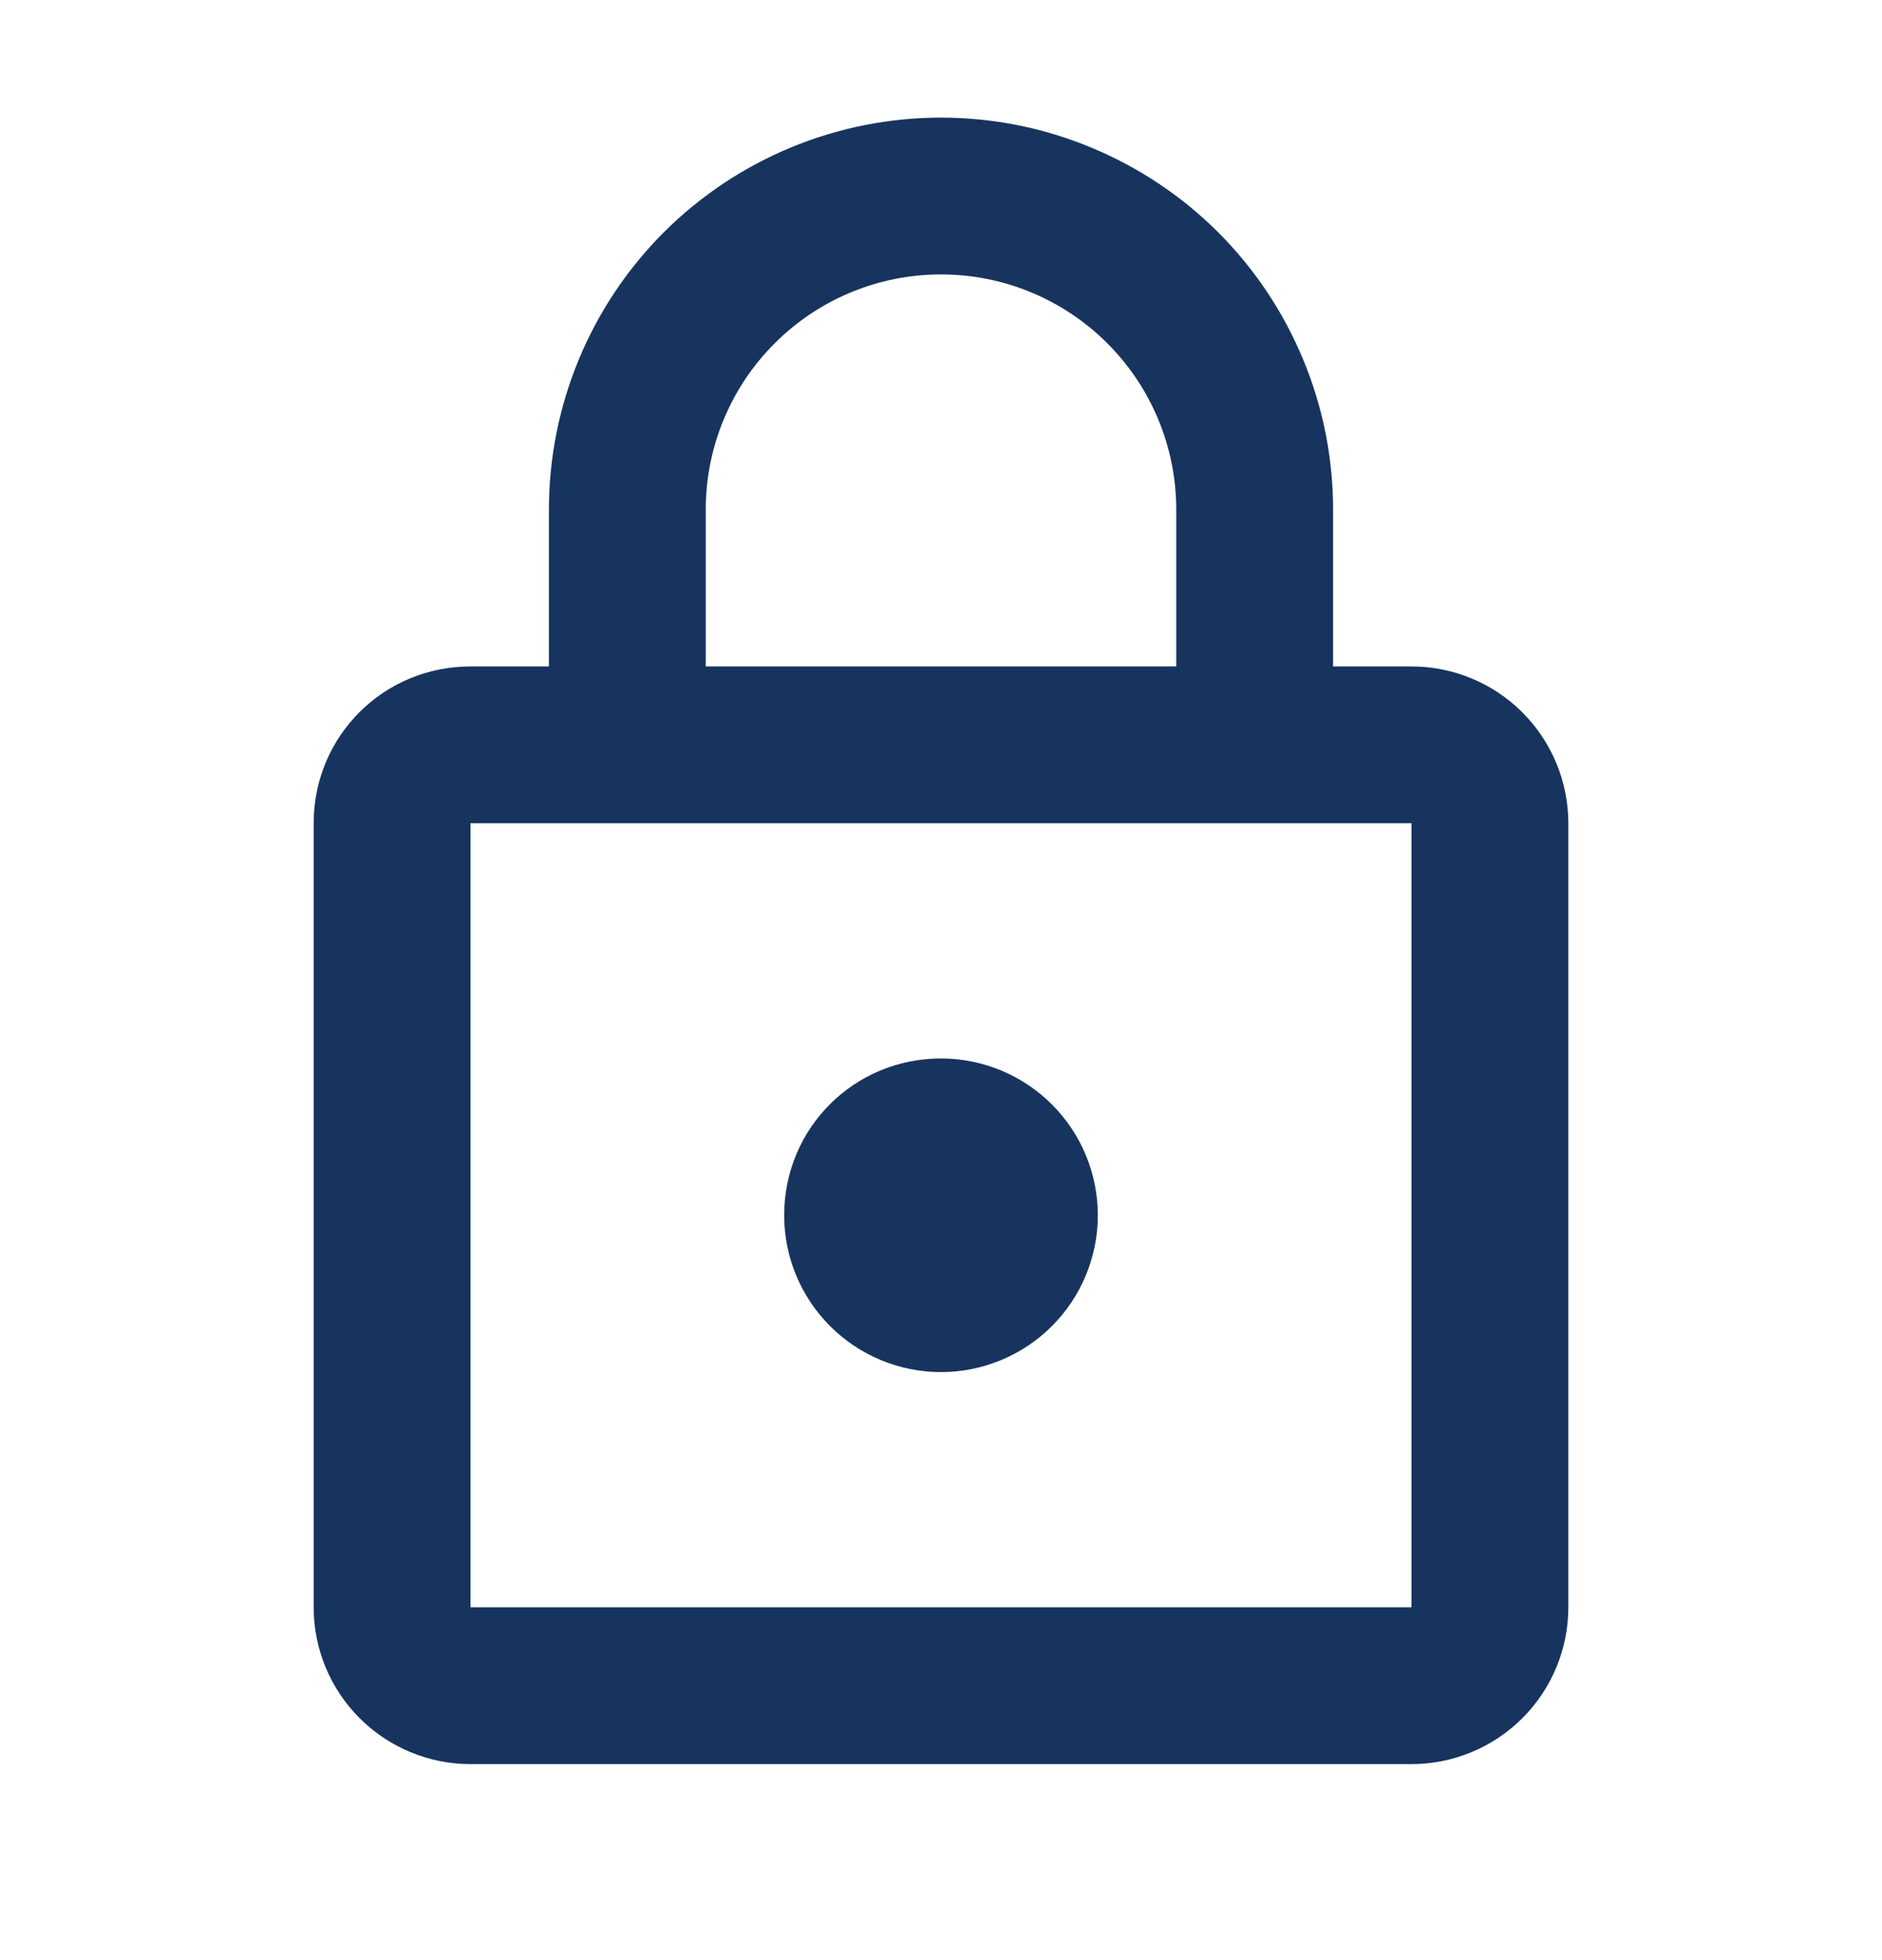 <svg width="24" height="25" viewBox="0 0 24 25" fill="none" xmlns="http://www.w3.org/2000/svg">
<path d="M12 17.5C11.47 17.5 10.961 17.289 10.586 16.914C10.211 16.539 10 16.03 10 15.5C10 14.39 10.89 13.5 12 13.5C12.53 13.5 13.039 13.711 13.414 14.086C13.789 14.461 14 14.97 14 15.5C14 16.03 13.789 16.539 13.414 16.914C13.039 17.289 12.53 17.5 12 17.5ZM18 20.5V10.5H6V20.5H18ZM18 8.5C18.53 8.5 19.039 8.711 19.414 9.086C19.789 9.461 20 9.97 20 10.5V20.5C20 21.03 19.789 21.539 19.414 21.914C19.039 22.289 18.53 22.5 18 22.5H6C5.47 22.5 4.961 22.289 4.586 21.914C4.211 21.539 4 21.03 4 20.5V10.5C4 9.39 4.89 8.5 6 8.5H7V6.5C7 5.174 7.527 3.902 8.464 2.964C9.402 2.027 10.674 1.5 12 1.5C12.657 1.5 13.307 1.629 13.913 1.881C14.52 2.132 15.071 2.5 15.536 2.964C16 3.429 16.368 3.98 16.619 4.587C16.871 5.193 17 5.843 17 6.5V8.5H18ZM12 3.5C11.204 3.5 10.441 3.816 9.879 4.379C9.316 4.941 9 5.704 9 6.5V8.5H15V6.5C15 5.704 14.684 4.941 14.121 4.379C13.559 3.816 12.796 3.5 12 3.5Z" fill="#17345f"/>
</svg>
